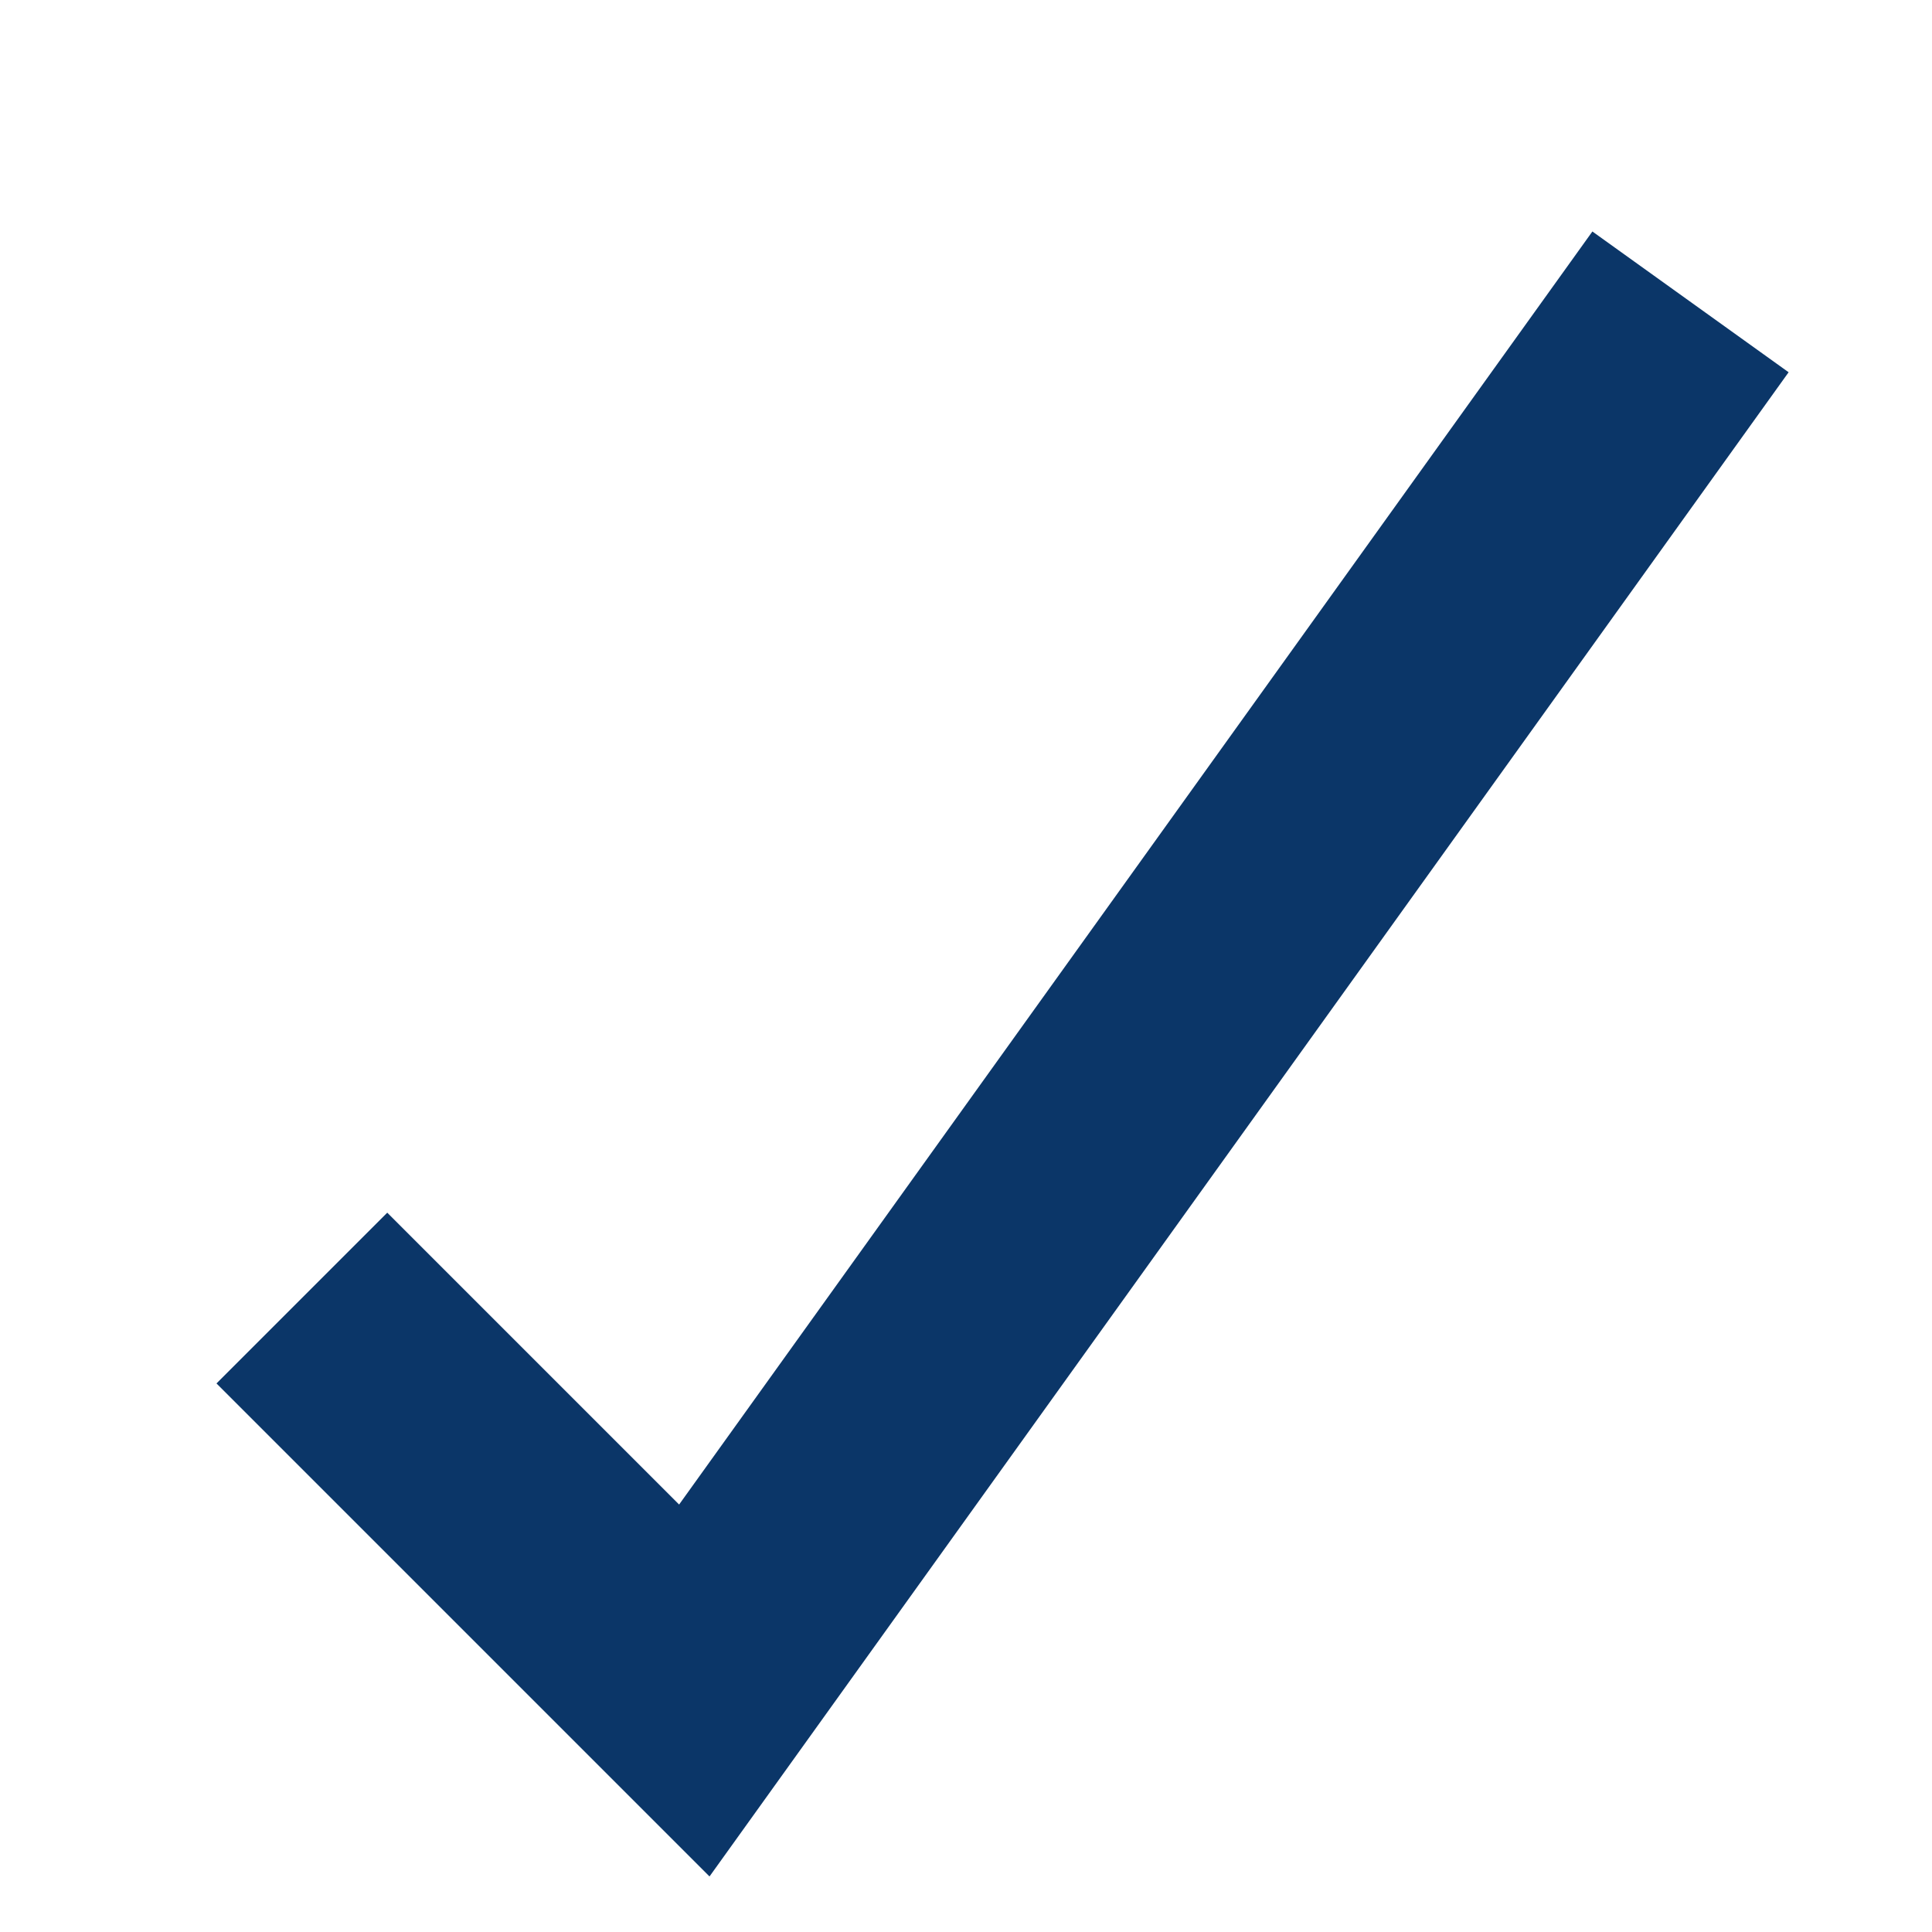 <svg xmlns="http://www.w3.org/2000/svg" width="32" height="32" viewBox="0 0 32 32">
    <g fill="none" fill-rule="evenodd">
        <path d="M0 0h32v32H0z"/>
        <path stroke="#0B3668" stroke-width="4" d="M28 5L11.5 28 5 21.5"/>
    </g>
</svg>
